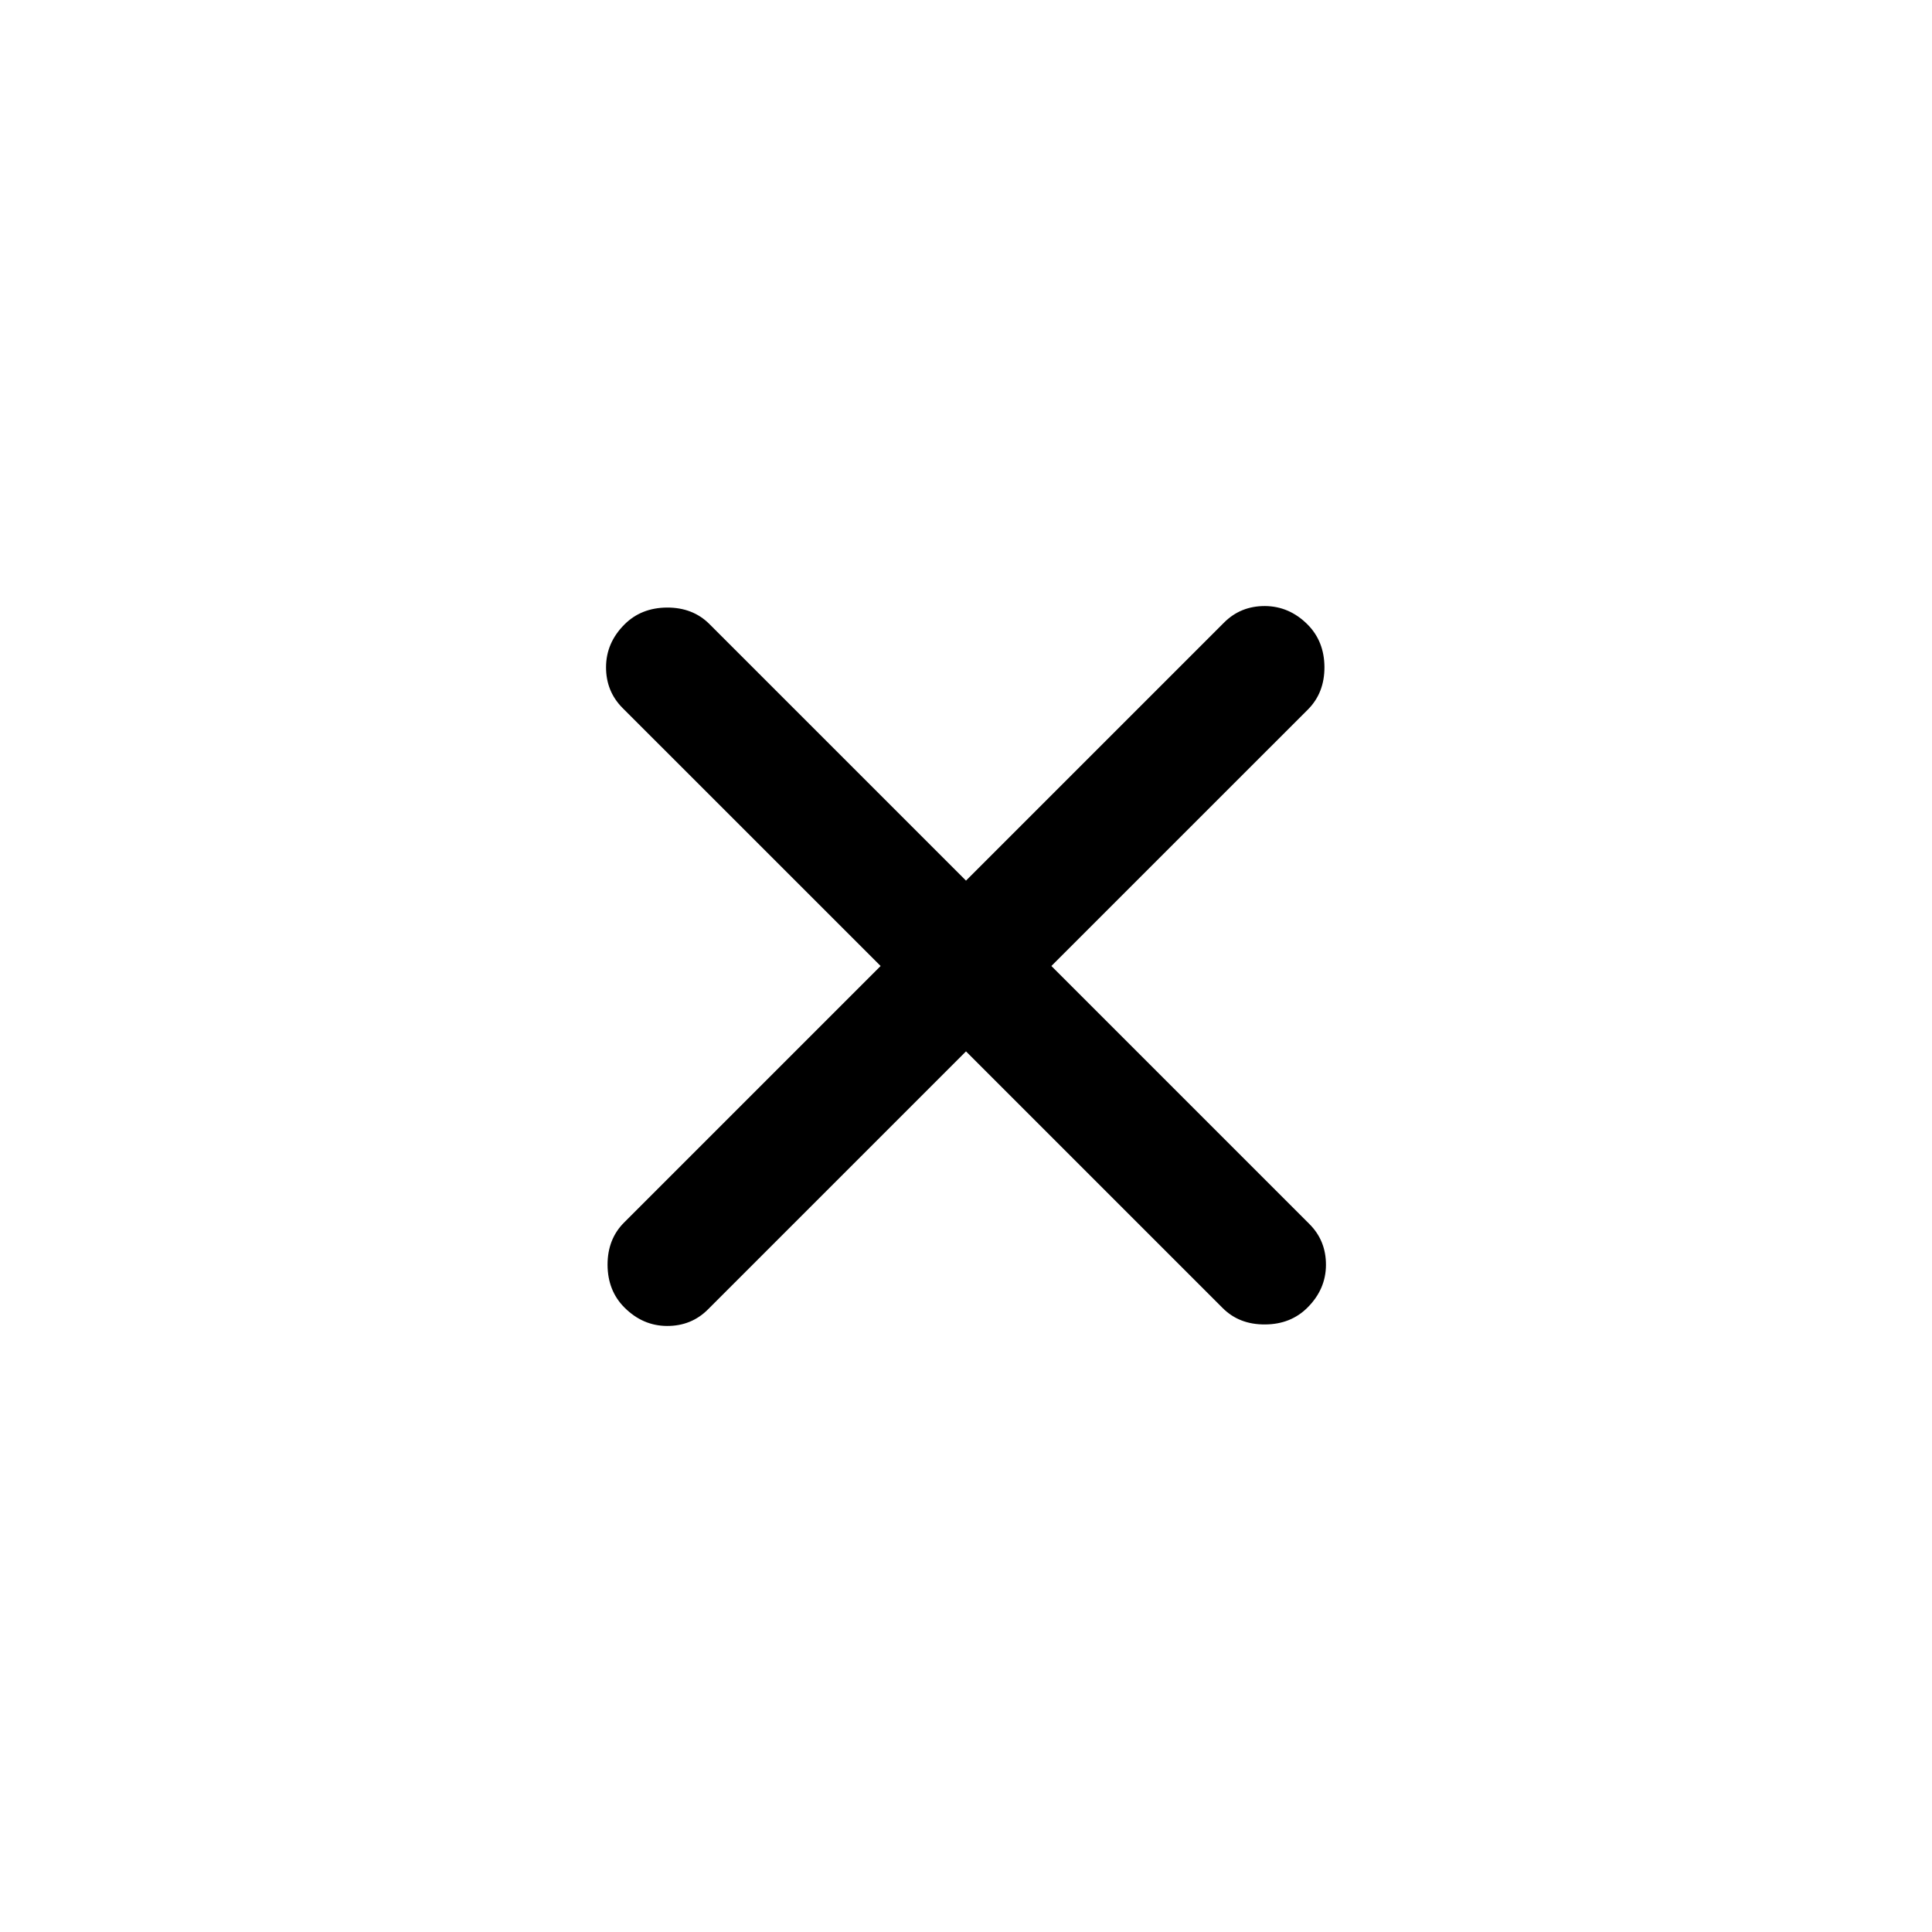 <svg width="32" height="32" viewBox="0 0 32 32" fill="none" xmlns="http://www.w3.org/2000/svg">
<path fill-rule="evenodd" clip-rule="evenodd" d="M21.664 11.751L17.414 16L21.689 20.275C21.872 20.458 21.963 20.684 21.962 20.952C21.961 21.22 21.859 21.455 21.657 21.657C21.472 21.842 21.237 21.936 20.952 21.937C20.667 21.939 20.433 21.848 20.25 21.664L16 17.414L11.725 21.689C11.542 21.872 11.316 21.963 11.048 21.962C10.78 21.961 10.545 21.859 10.343 21.657C10.158 21.472 10.065 21.237 10.063 20.952C10.062 20.667 10.153 20.433 10.336 20.25L14.586 16L10.311 11.726C10.128 11.542 10.037 11.316 10.038 11.049C10.039 10.78 10.141 10.545 10.343 10.343C10.528 10.158 10.763 10.065 11.048 10.063C11.333 10.062 11.567 10.153 11.75 10.336L16 14.586L20.275 10.311C20.458 10.128 20.684 10.037 20.952 10.038C21.22 10.04 21.455 10.141 21.657 10.343C21.842 10.529 21.935 10.764 21.937 11.048C21.938 11.333 21.847 11.567 21.664 11.751Z" fill="black"/>
</svg>
